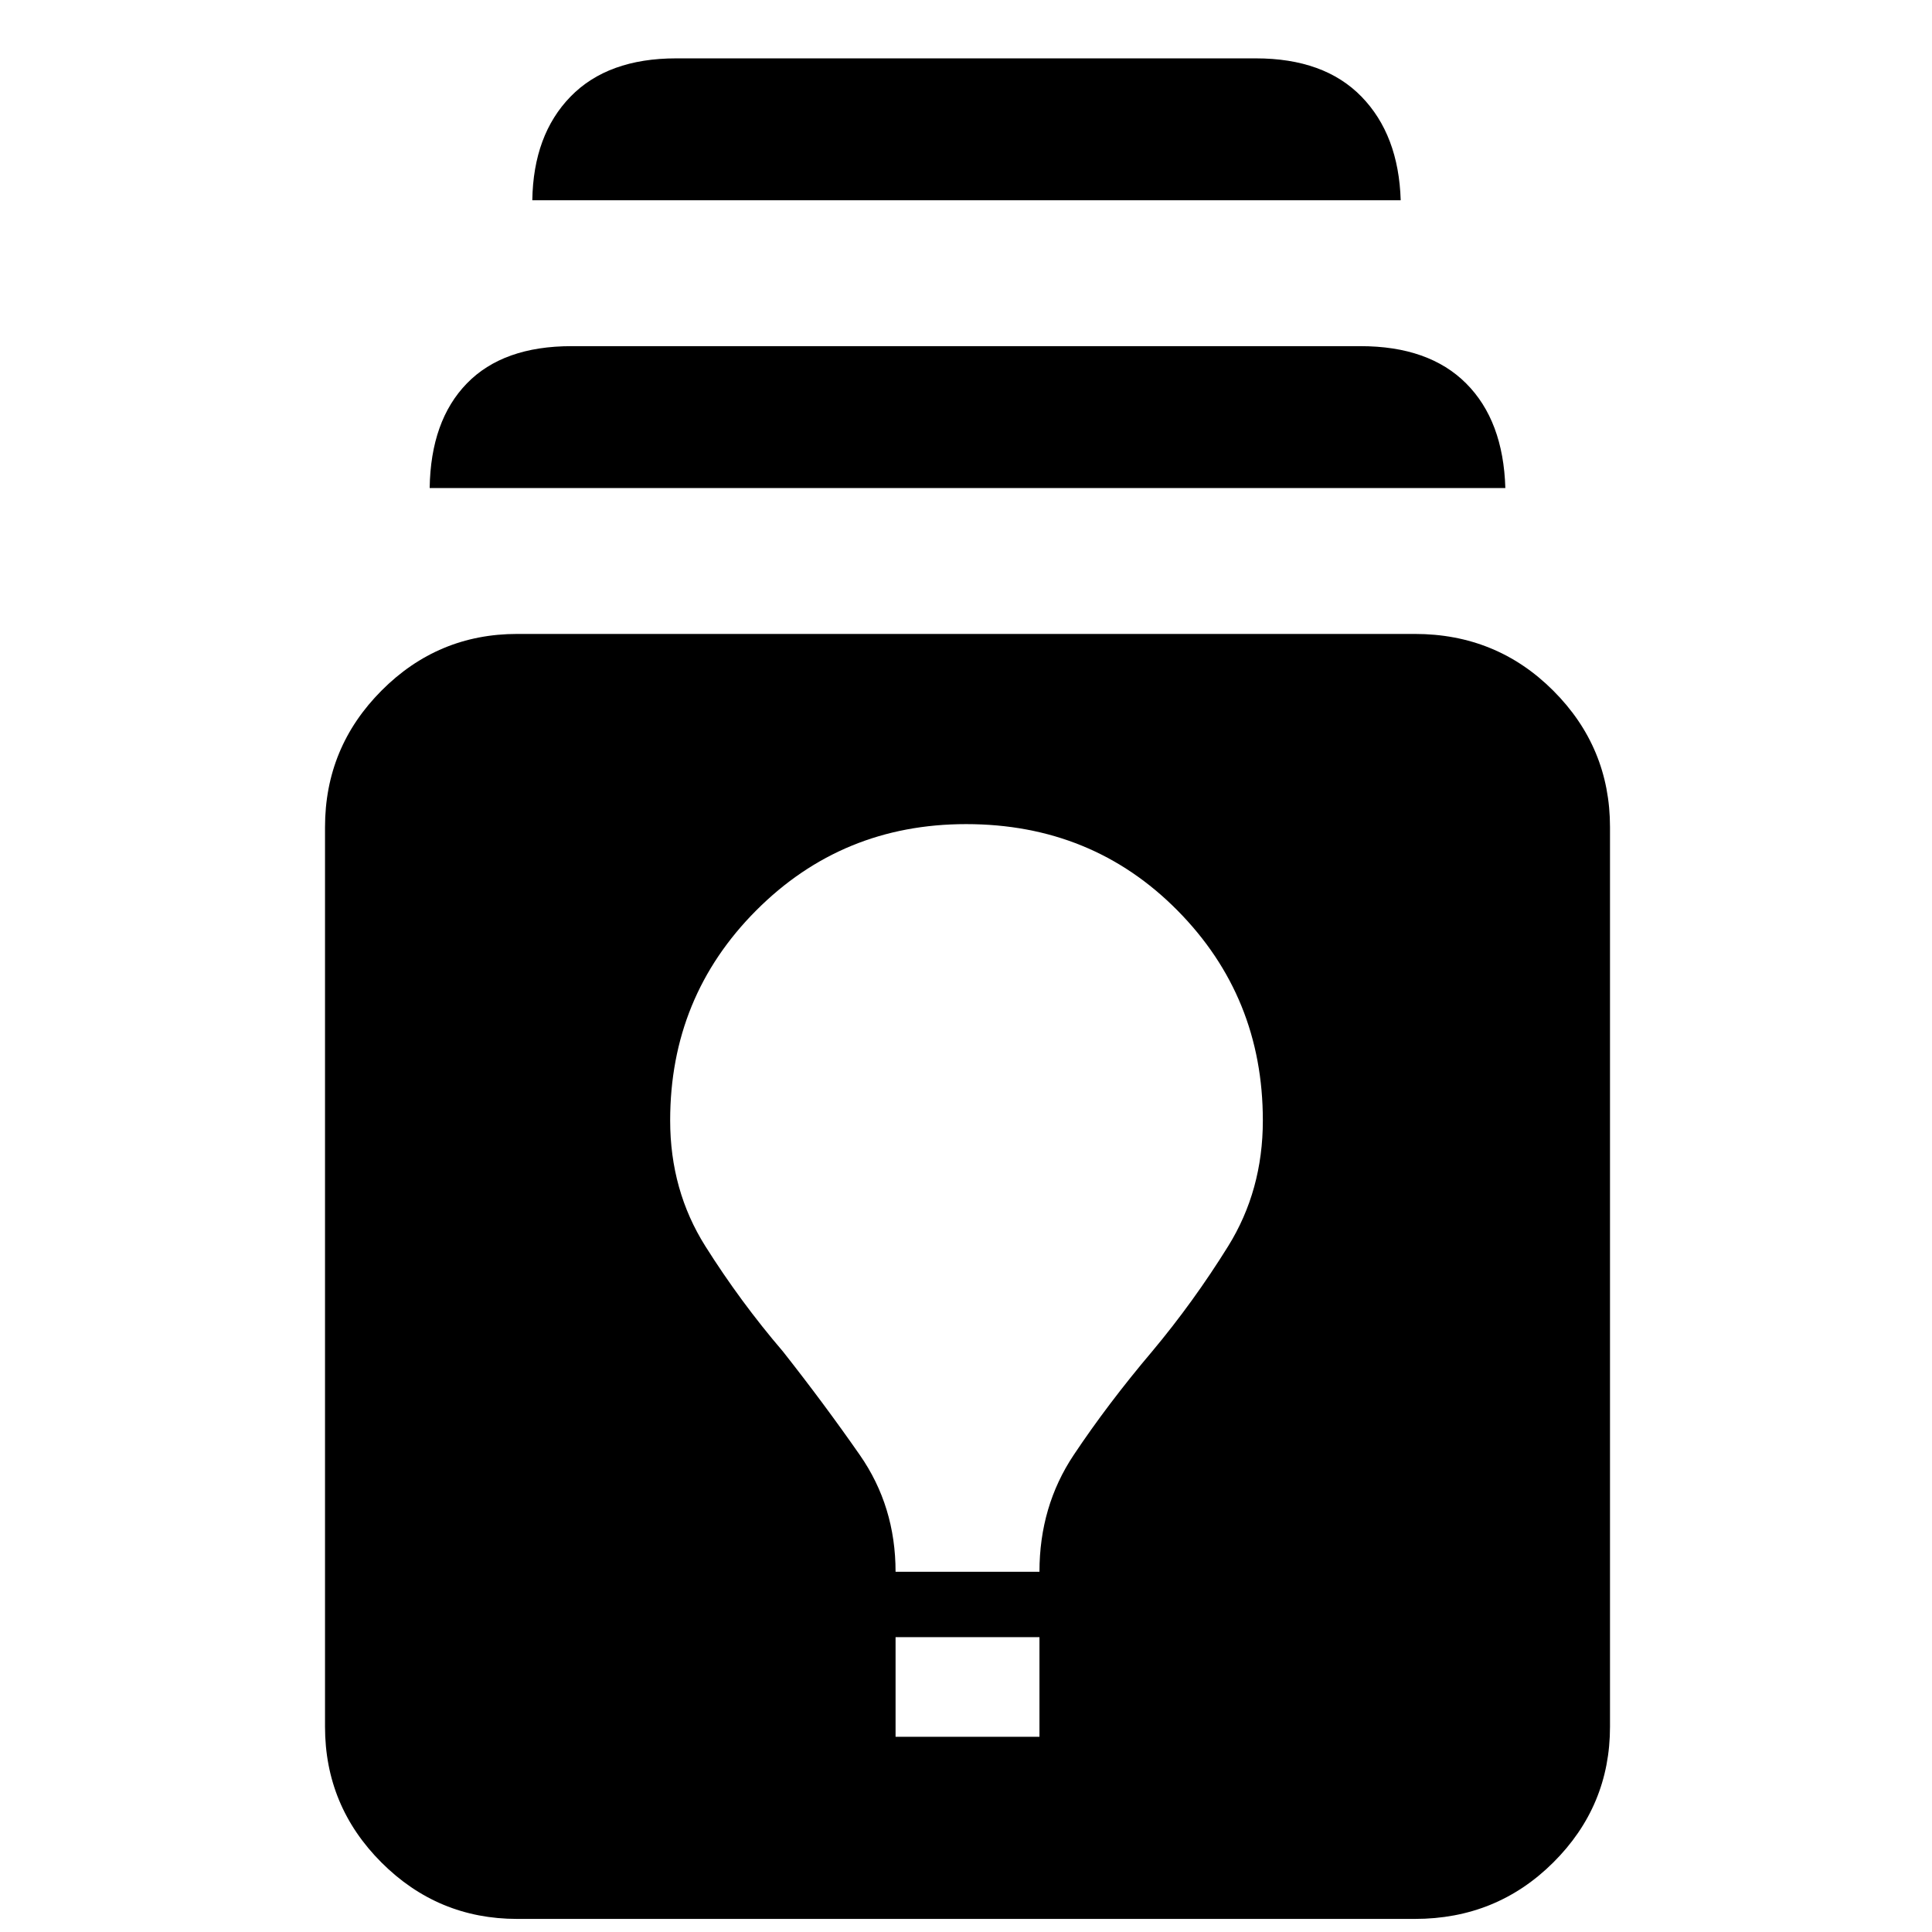 <svg xmlns="http://www.w3.org/2000/svg" height="48" viewBox="0 -960 960 960" width="48"><path d="M257-6.5q-39.41 0-67.46-28.04Q161.5-62.59 161.5-102v-447q0-39.62 28.04-67.81Q217.59-645 257-645h446q40.62 0 68.81 28.19Q800-588.62 800-549v447q0 39.41-28.19 67.46Q743.62-6.5 703-6.5H257ZM445-97h71.5v-49.5H445V-97Zm0-82h71.5q0-32.5 17-58t39-51.5q20.5-24.5 37.75-52.25t17.25-62.49q0-61.48-42.44-104.37-42.44-42.89-105-42.89-61.56 0-104.31 42.89T333-403.24q0 34.74 17.5 62.49T389-288.5q20.5 26 38.25 51.5T445-179ZM213.5-717.5q.5-33.5 18.5-52t52-18.5h392q34 0 52.5 18.5t19.5 52H213.5Zm51-143q.5-32.5 19-51.5t52.5-19h288q34 0 52.5 19t19.5 51.5H264.5Z"/></svg>